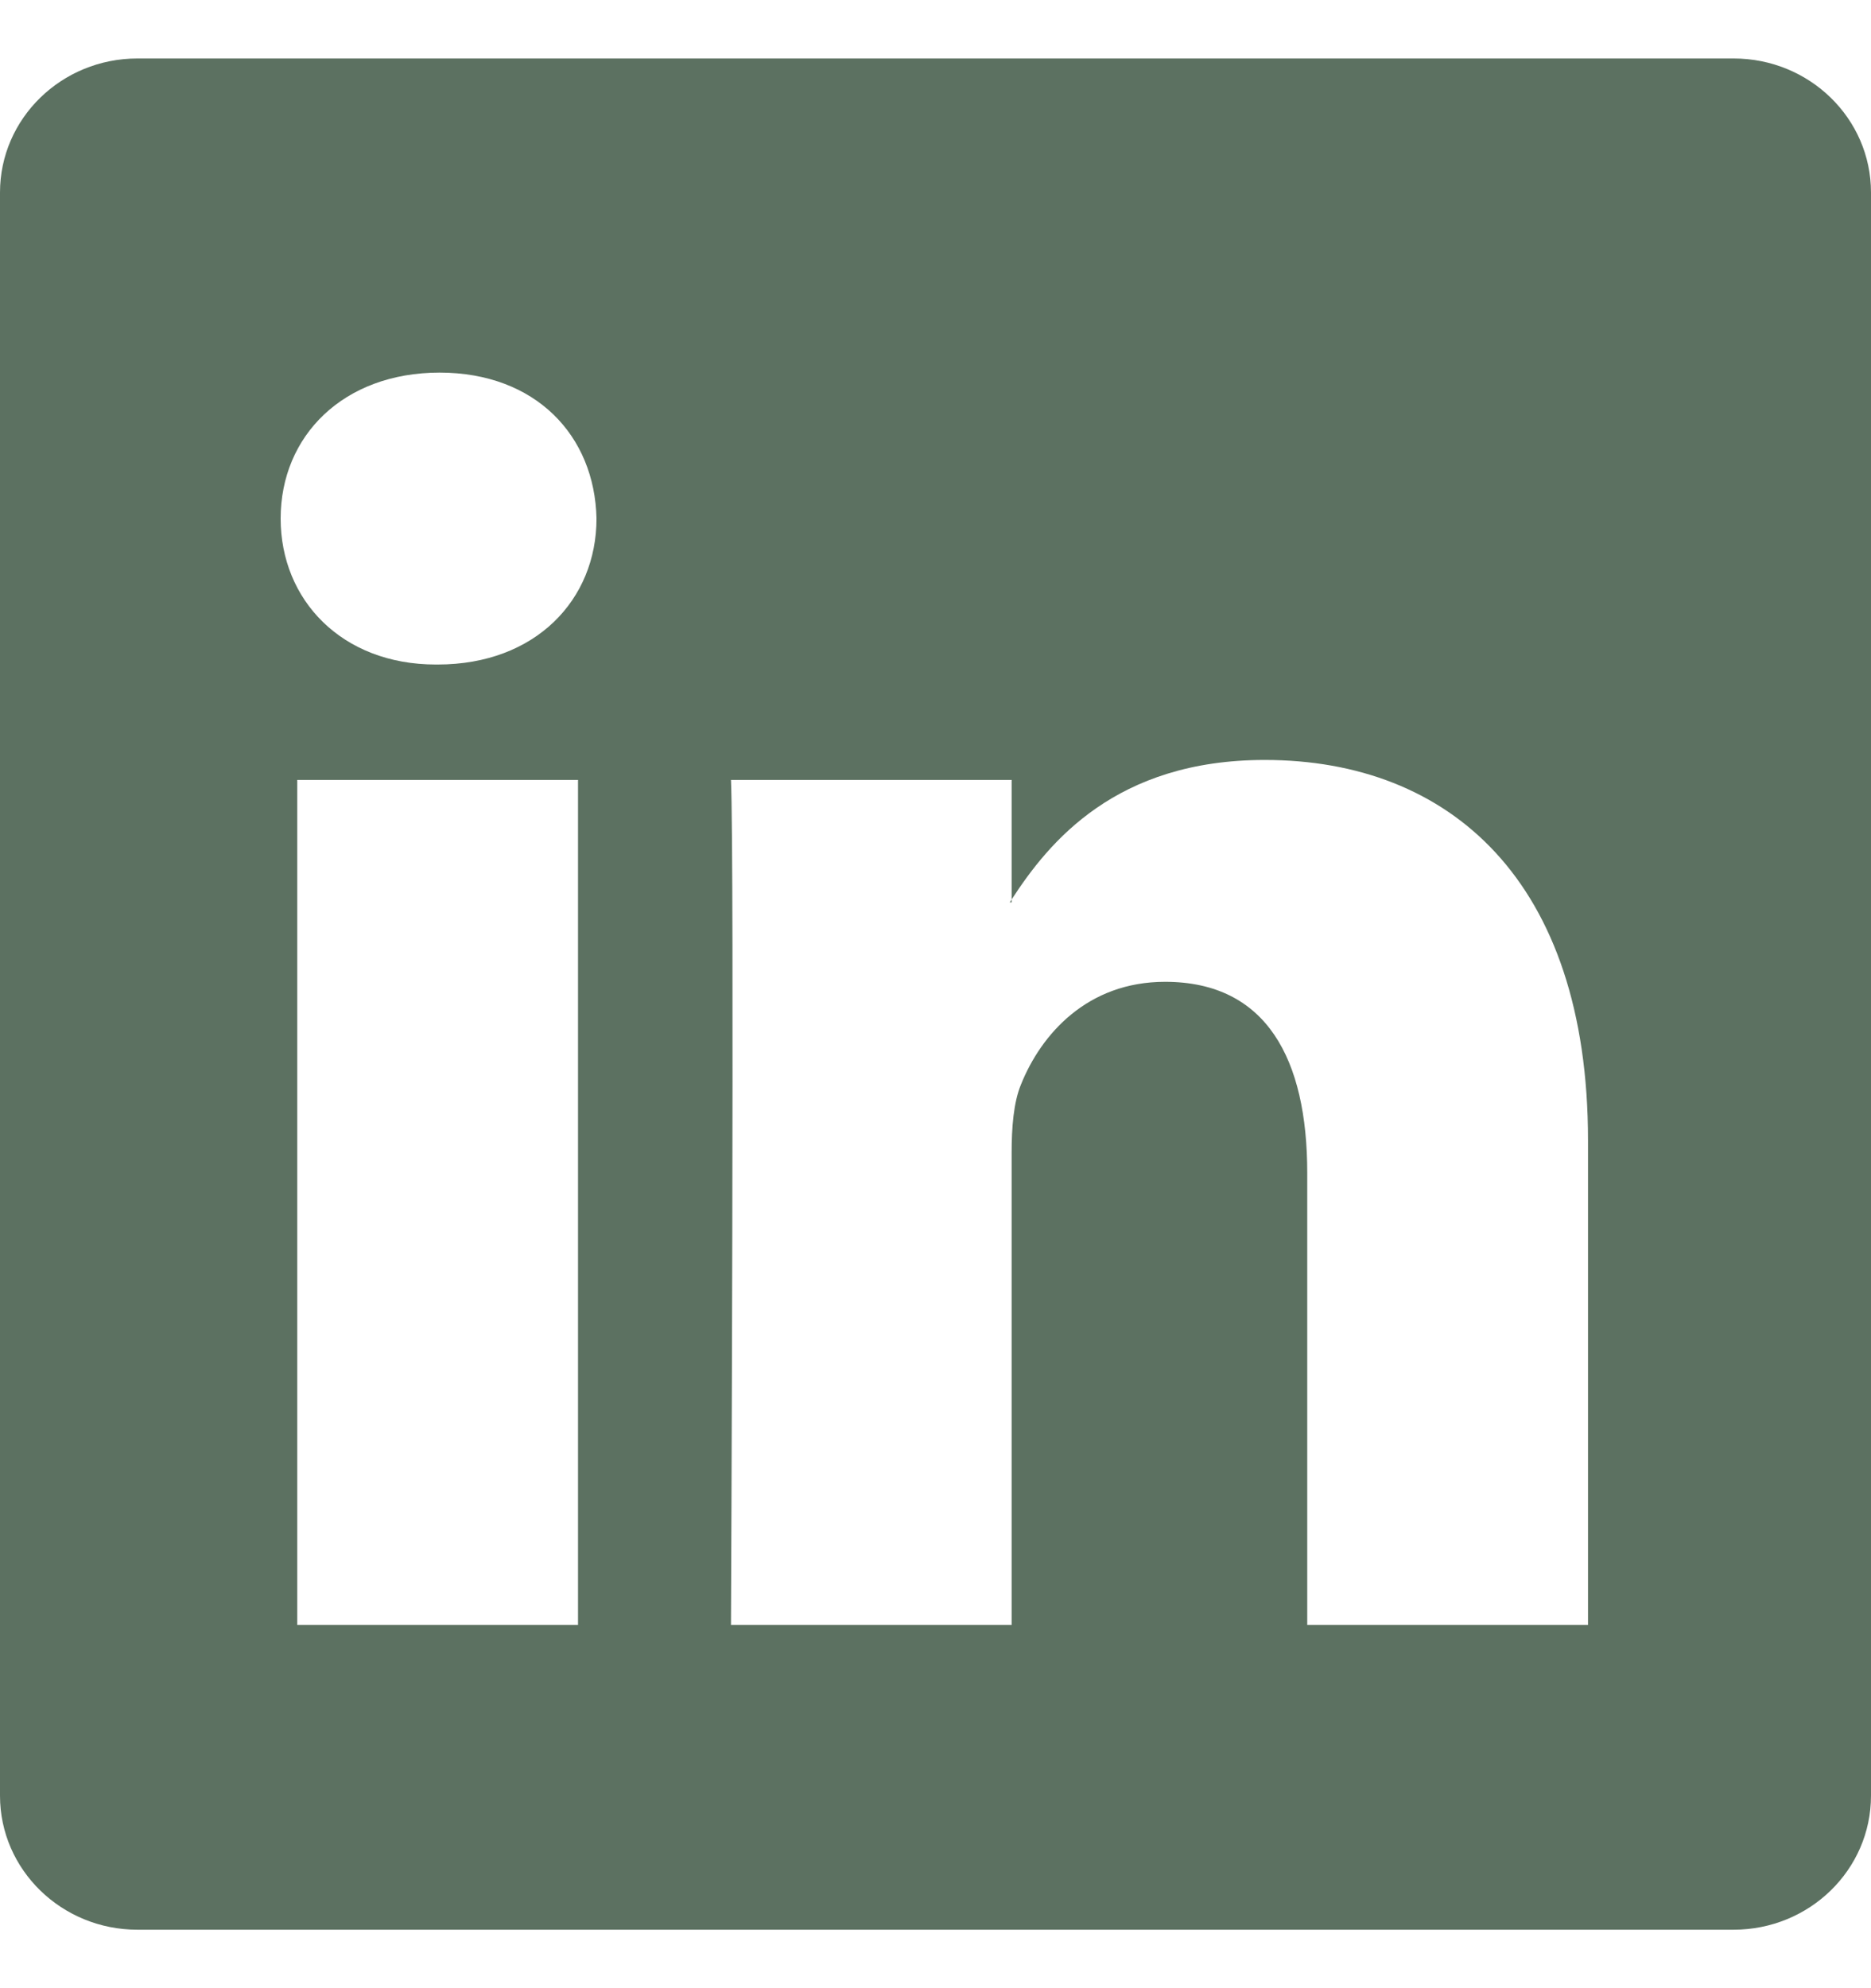 <svg width="16" height="17" viewBox="0 0 16 17" fill="none" xmlns="http://www.w3.org/2000/svg">
<g id="linkedin 2" clip-path="url(#clip0_95_2417)">
<path id="Vector" d="M0 1.646C0 1.013 0.526 0.5 1.175 0.5H14.825C15.474 0.5 16 1.013 16 1.646V15.354C16 15.987 15.474 16.5 14.825 16.5H1.175C0.526 16.5 0 15.987 0 15.354V1.646ZM4.943 13.894V6.669H2.542V13.894H4.943ZM3.743 5.682C4.58 5.682 5.101 5.128 5.101 4.434C5.086 3.725 4.581 3.186 3.759 3.186C2.937 3.186 2.4 3.726 2.4 4.434C2.4 5.128 2.921 5.682 3.727 5.682H3.743ZM8.651 13.894V9.859C8.651 9.643 8.667 9.427 8.731 9.273C8.904 8.842 9.299 8.395 9.963 8.395C10.832 8.395 11.179 9.057 11.179 10.029V13.894H13.58V9.75C13.58 7.53 12.396 6.498 10.816 6.498C9.542 6.498 8.971 7.198 8.651 7.691V7.716H8.635C8.64 7.708 8.646 7.699 8.651 7.691V6.669H6.251C6.281 7.347 6.251 13.894 6.251 13.894H8.651Z" fill="#5C7161"/>
</g>
<defs>
<clipPath id="clip0_95_2417">
<rect width="16" height="16" fill="white" transform="translate(0 0.5)"/>
</clipPath>
</defs>
</svg>

